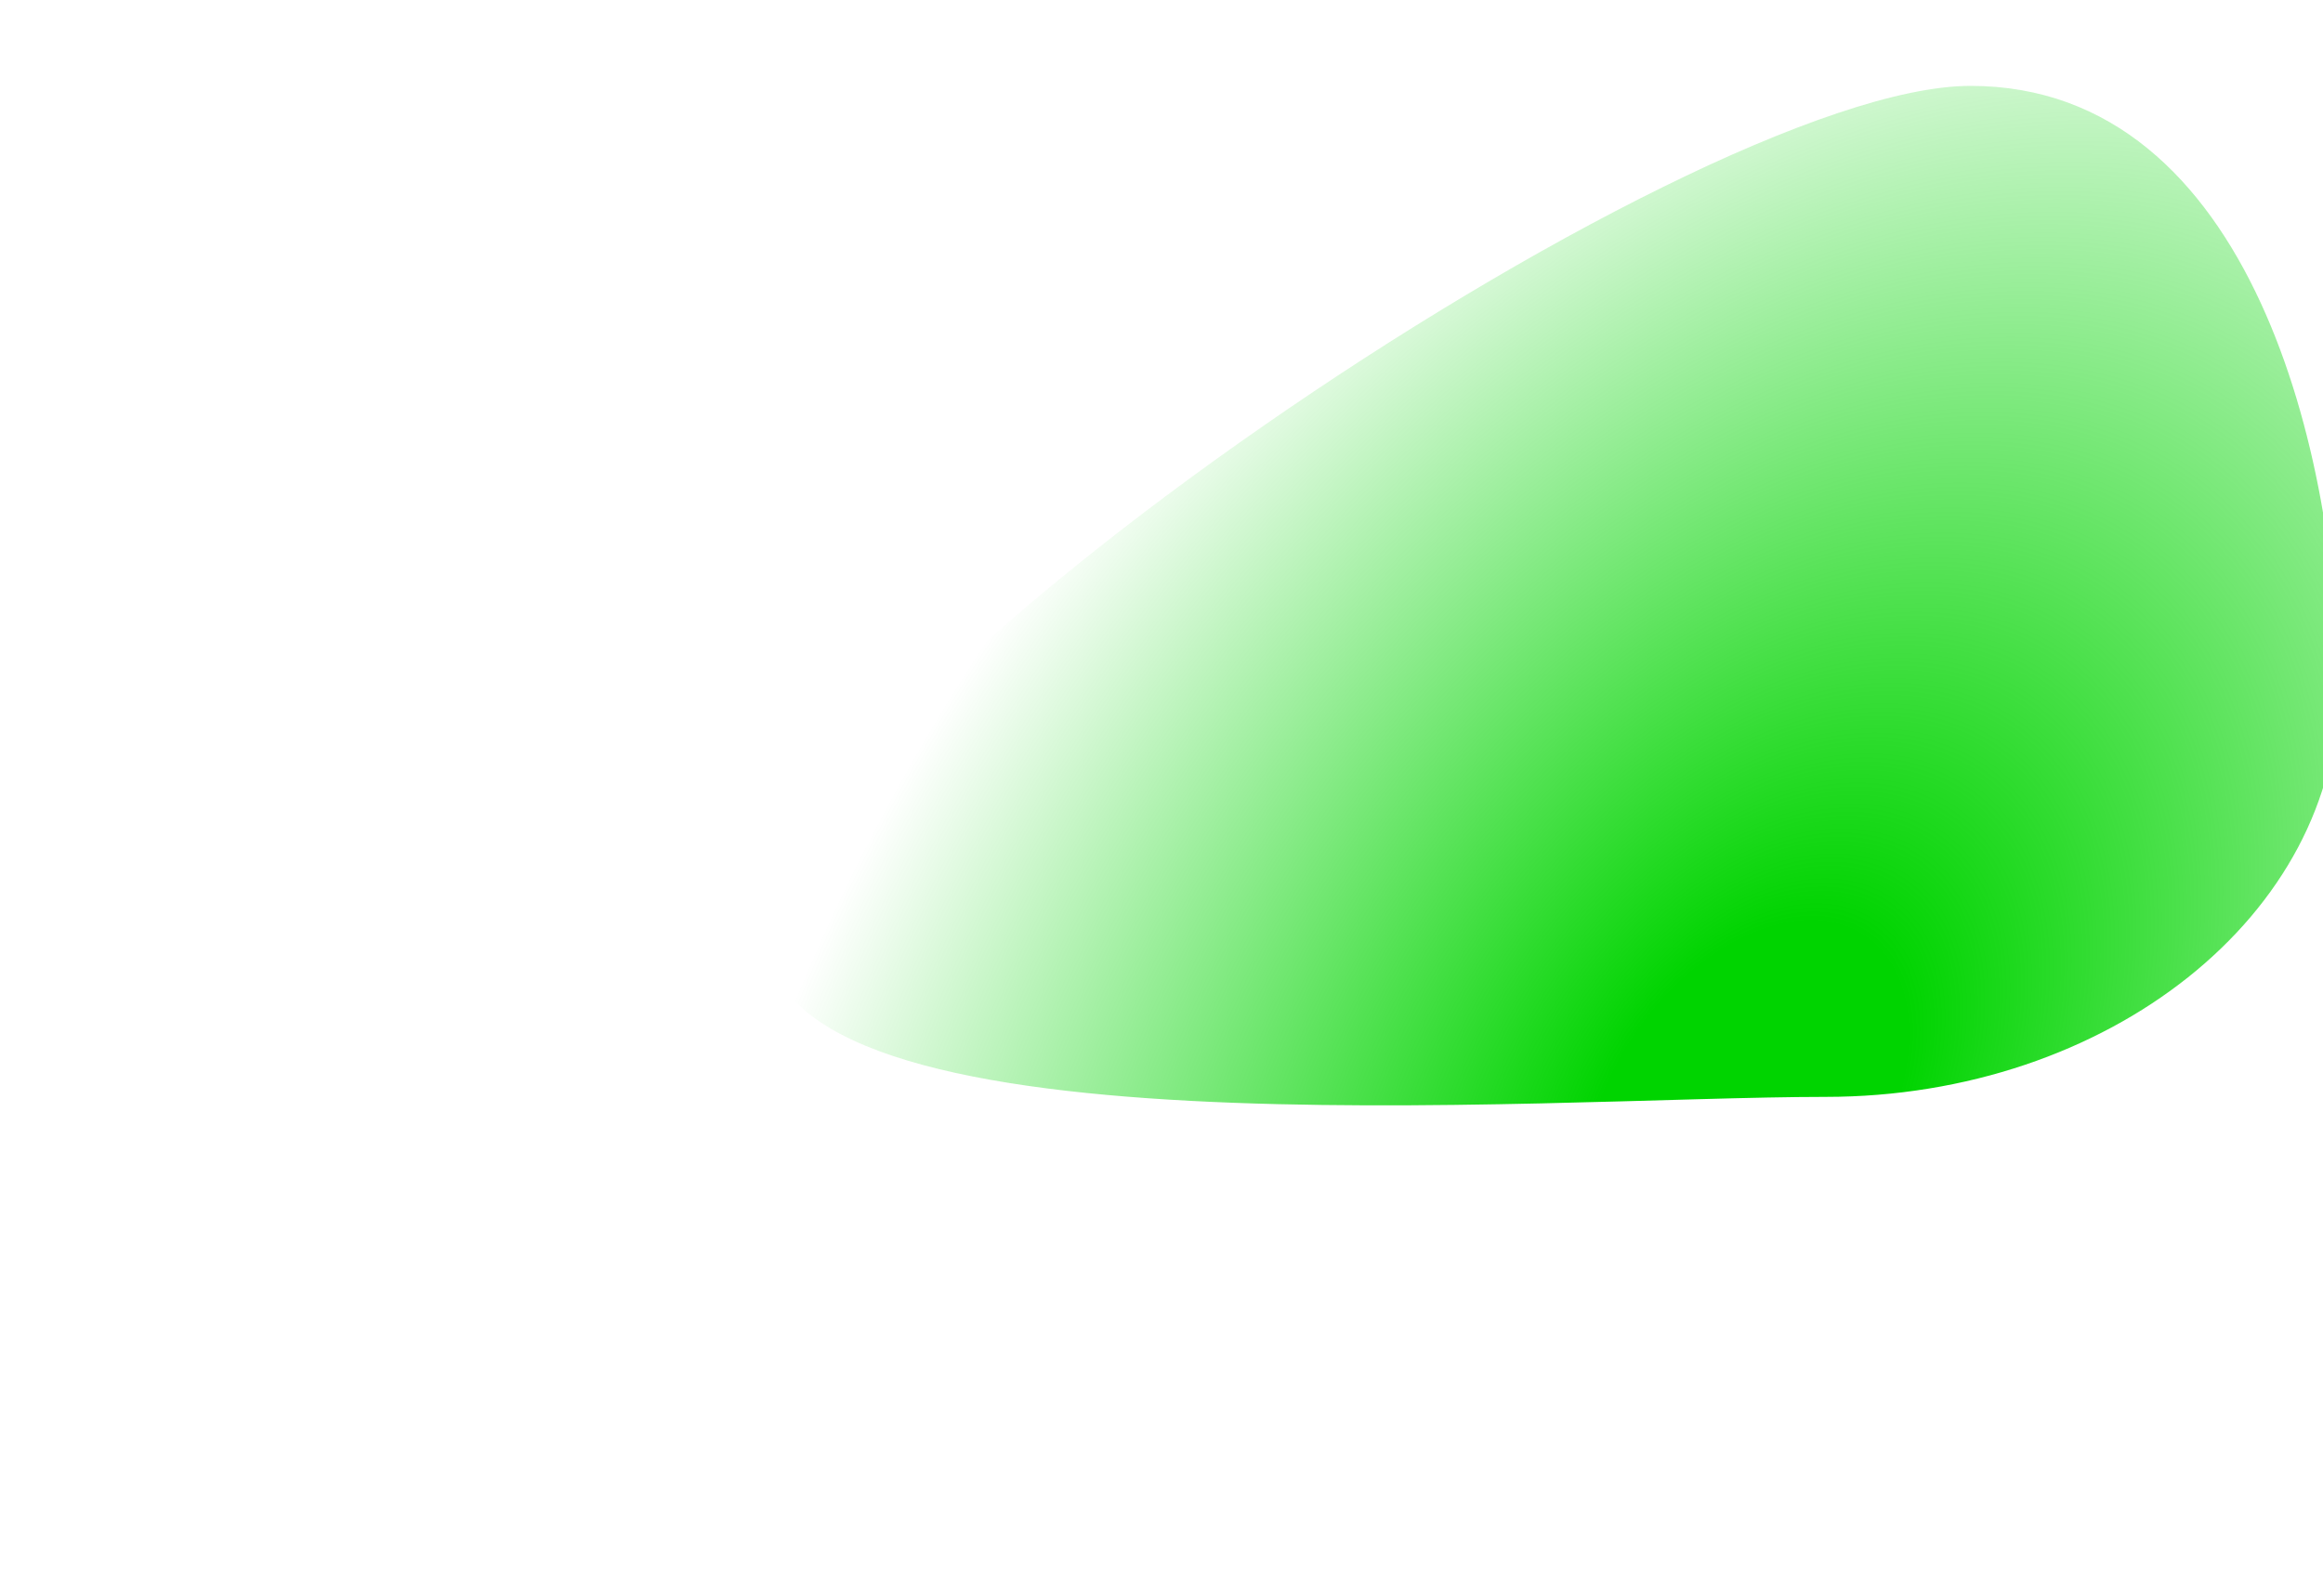 <svg width="1442" height="991" viewBox="0 0 1442 1301" fill="none" xmlns="http://www.w3.org/2000/svg">
<g filter="url(#filter0_f_263_208)">
<path d="M1680 561.279C1680 745.08 1492.88 894.081 1262.06 894.081C1031.24 894.081 400 946.513 400 762.712C400 578.91 1149.49 70 1380.31 70C1611.13 70 1680 377.478 1680 561.279Z" fill="url(#paint0_radial_263_208)"/>
</g>
<defs>
<filter id="filter0_f_263_208" x="0" y="-330" width="2080" height="1631" filterUnits="userSpaceOnUse" color-interpolation-filters="sRGB">
<feFlood flood-opacity="0" result="BackgroundImageFix"/>
<feBlend mode="normal" in="SourceGraphic" in2="BackgroundImageFix" result="shape"/>
<feGaussianBlur stdDeviation="200" result="effect1_foregroundBlur_263_208"/>
</filter>
<radialGradient id="paint0_radial_263_208" cx="0" cy="0" r="1" gradientUnits="userSpaceOnUse" gradientTransform="translate(1198 901) rotate(-145.04) scale(726.003 1118.27)">
<stop offset="0.149" stop-color="#00D400"/>
<stop offset="1" stop-color="#00D400" stop-opacity="0"/>
</radialGradient>
</defs>
</svg>
